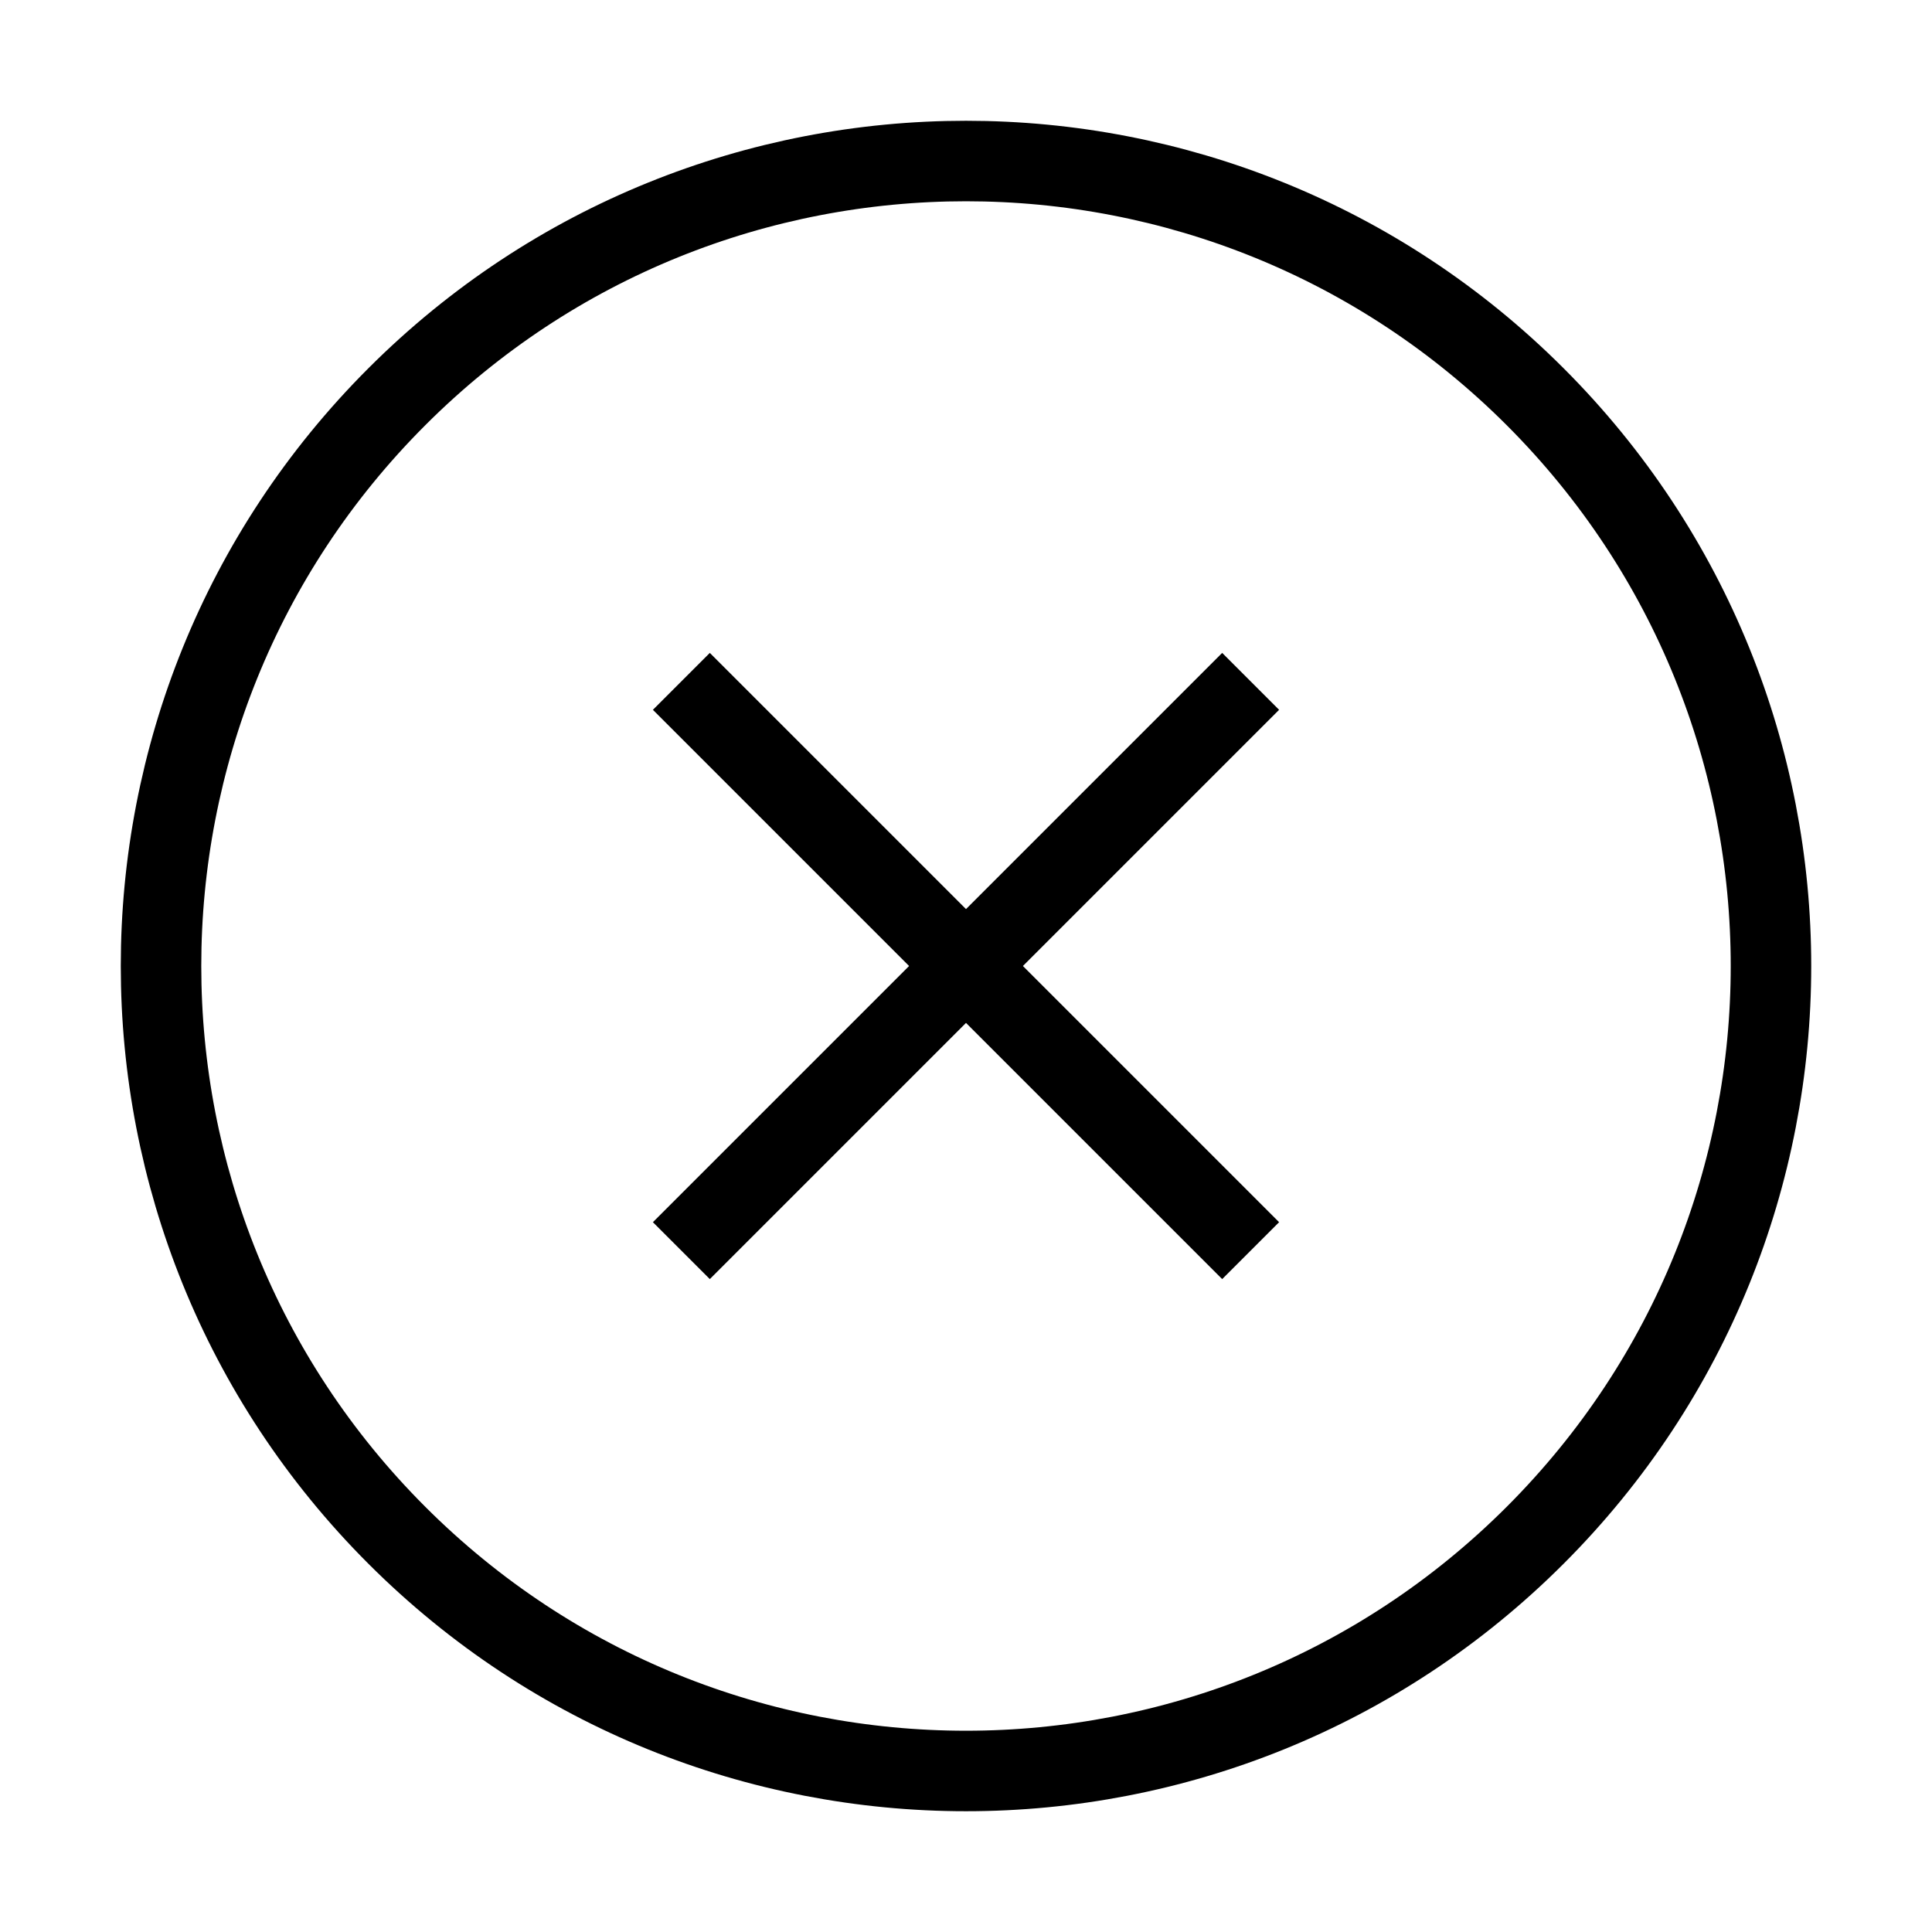 <svg role="img" xmlns="http://www.w3.org/2000/svg" viewBox="0 0 24 24" aria-labelledby="cancelIconTitle" fill="none" stroke="currentColor"><title id="cancelIconTitle">Cancel</title><path d="M15.536 15.536L8.464 8.464M15.536 8.464L8.464 15.536"/><path d="M4.929,19.071 C1.024,15.166 1.024,8.834 4.929,4.929 C8.834,1.024 15.166,1.024 19.071,4.929 C22.976,8.834 22.976,15.166 19.071,19.071 C15.166,22.976 8.834,22.976 4.929,19.071 Z"/></svg>